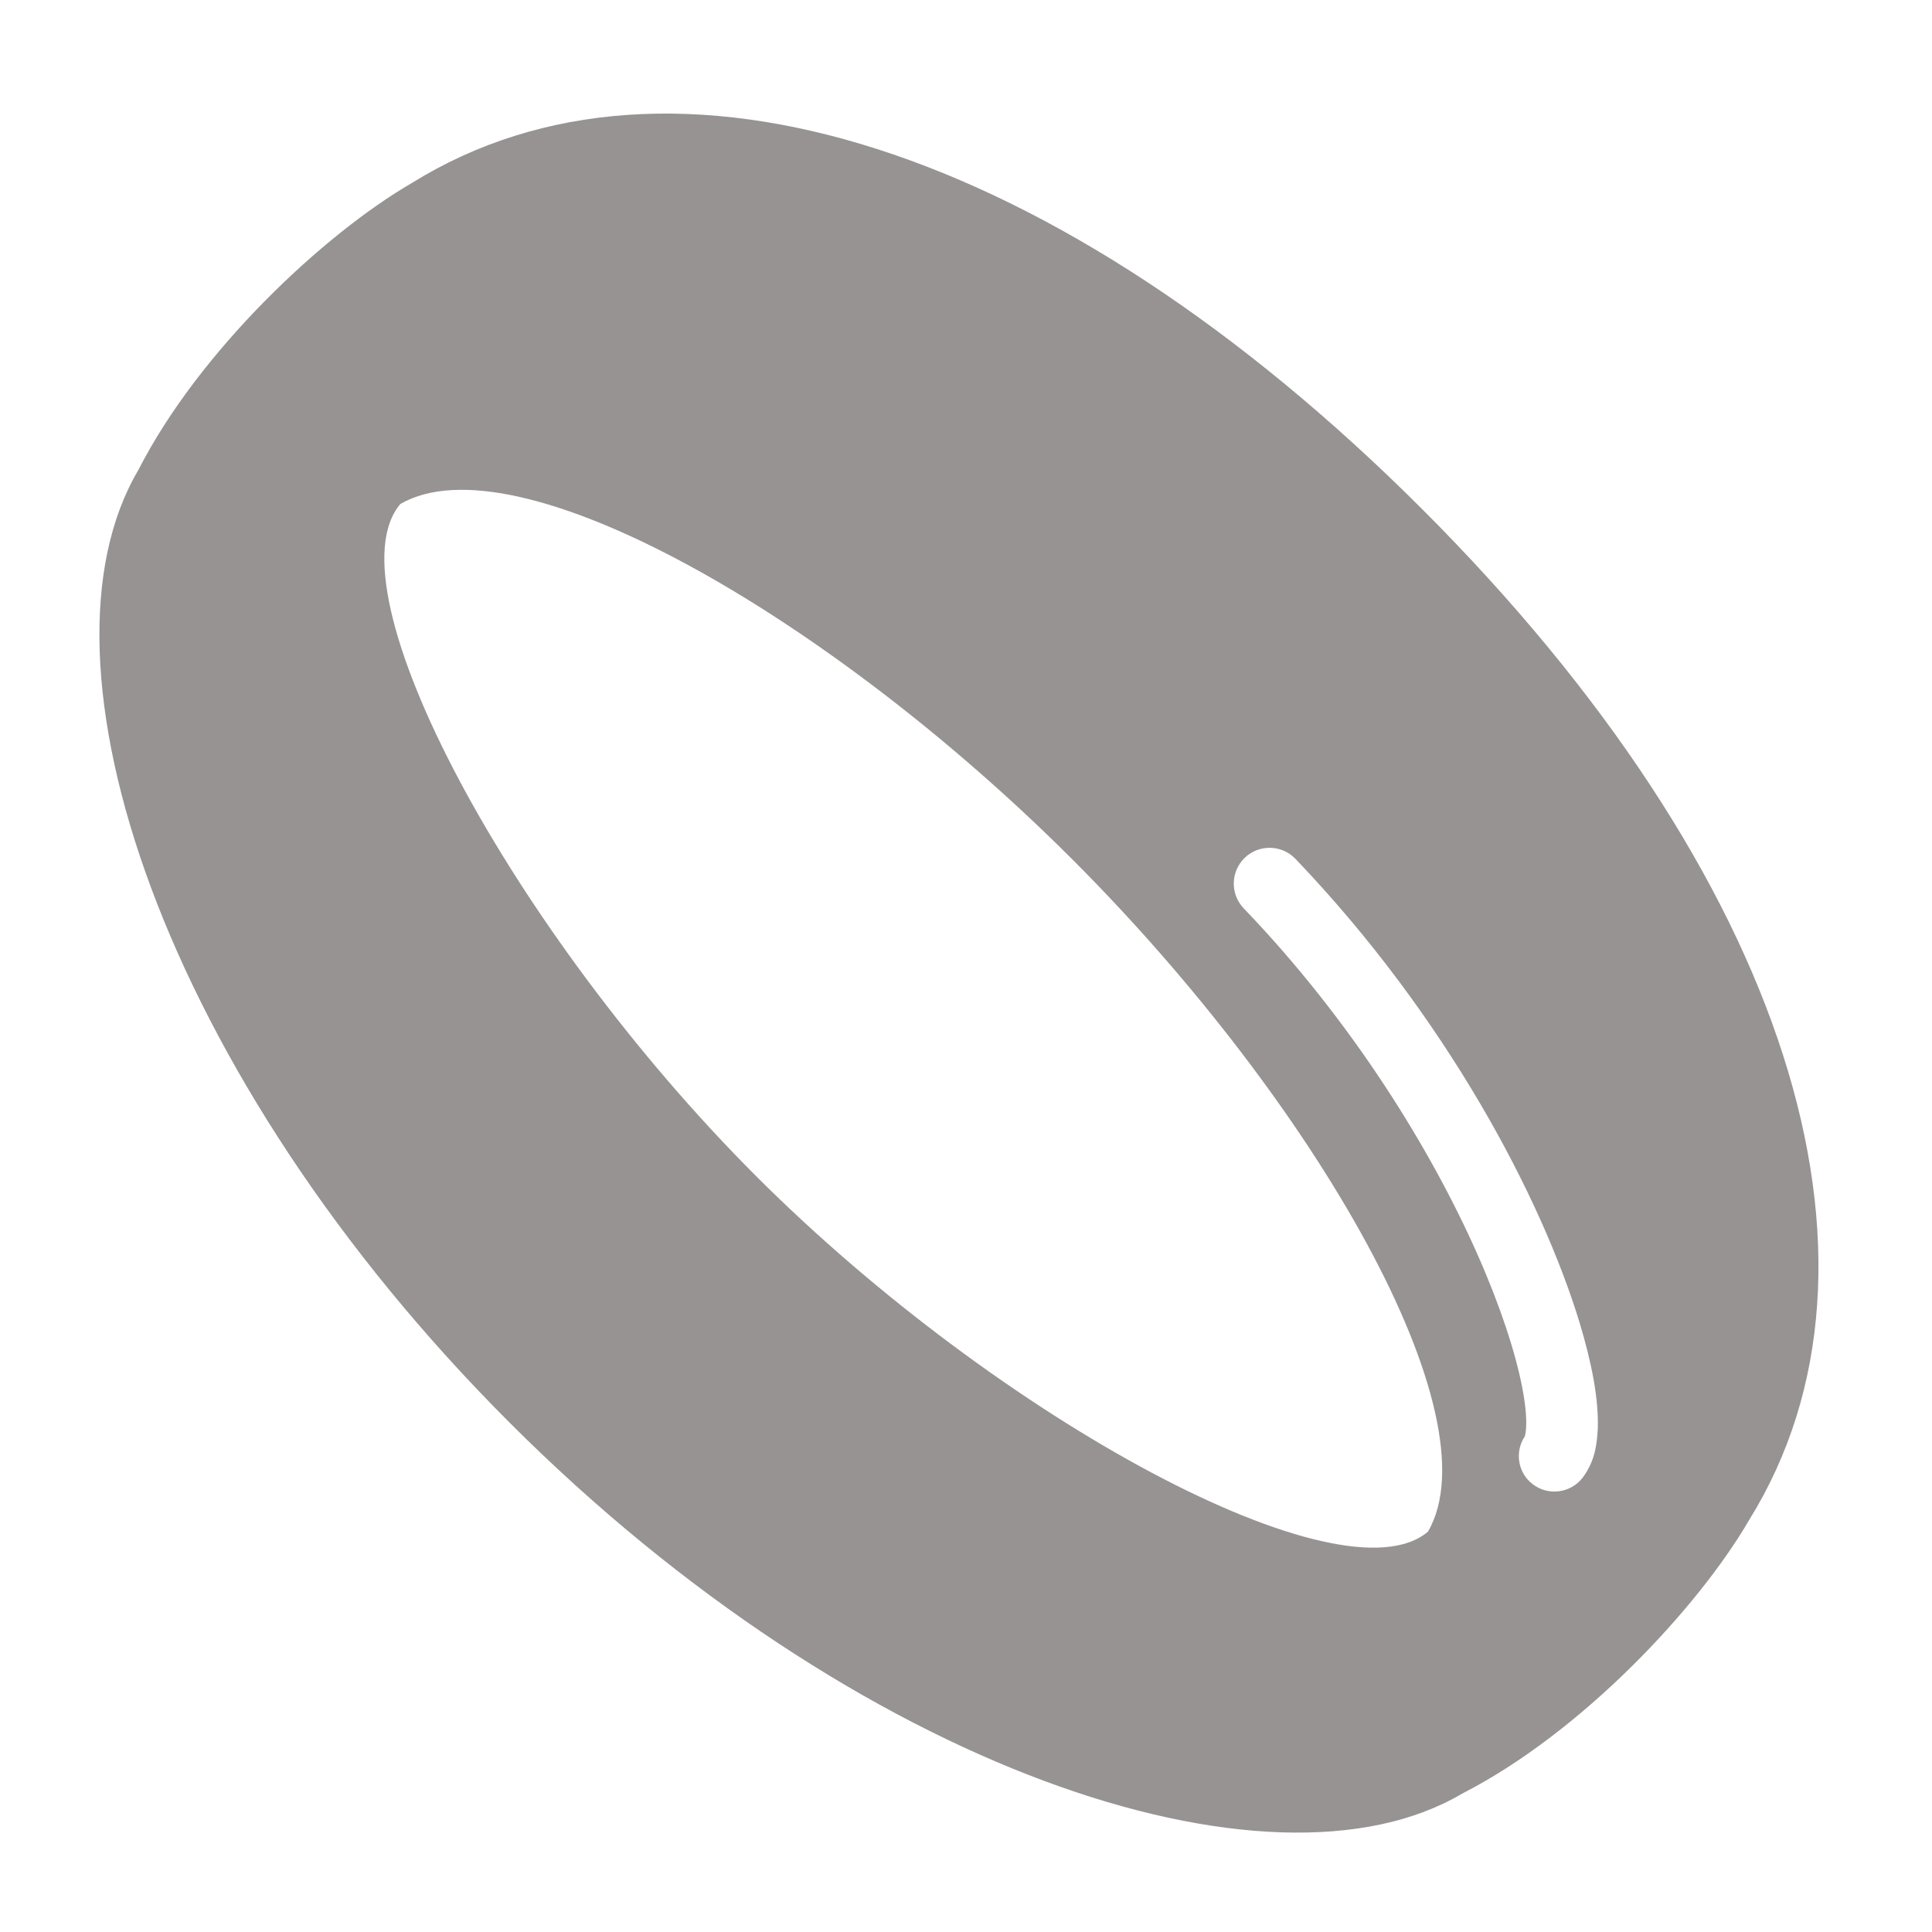 <!--?xml version="1.0" encoding="utf-8"?-->
<!-- Generator: Adobe Illustrator 15.1.0, SVG Export Plug-In . SVG Version: 6.00 Build 0)  -->

<svg version="1.1" id="_x32_" xmlns="http://www.w3.org/2000/svg" xmlns:xlink="http://www.w3.org/1999/xlink" x="0px" y="0px" width="126px" height="126px" viewBox="0 0 512 512" style="width: 256px; height: 256px; opacity: 1;" xml:space="preserve">
<style type="text/css">

	.st0{fill:#4B4B4B;}

</style>
<g transform="rotate(-135, 256, 256)">
	<path class="st0" d="M504.041,193.859c-14.703-57.156-117.75-108.953-248.047-108.953c-130.281,0-233.344,51.797-248.047,108.953
		C-2.975,227.594-1.49,272.891,5.447,299c18.375,78.391,113.594,128.094,250.547,128.094c136.938,0,232.172-49.703,250.547-128.094
		C513.494,272.891,514.979,227.594,504.041,193.859z M214.354,337.813c-58.125-1.266-109.766-17.5-140.094-33.625
		c-10.156-5.453-17.922-10.75-23.297-16.438c-2.984-3.313-5.609-6.75-6.406-12.078c-0.656-5.219,3.031-9.953,8.234-10.594
		c4.984-0.625,9.469,2.781,10.391,7.656l0.063-0.016l0.016,0.016l0.094,0.172c0.188,0.328,0.688,1.031,1.5,1.891
		c1.609,1.75,4.422,4.109,8.234,6.656c7.609,5.109,19.047,10.953,33.094,16.375c28.156,10.875,66.875,20.172,108.563,21.016
		c5.25,0.109,9.391,4.438,9.297,9.672C223.932,333.75,219.604,337.922,214.354,337.813z M255.994,295.906
		c-91.391,0-183.375-25.078-192.563-59.313c2.344-29.641,101.172-59.297,192.563-59.297s190.234,29.656,192.578,59.297
		C439.385,270.828,347.385,295.906,255.994,295.906z" style="fill: rgb(151, 147, 147);"></path>
</g>
</svg>
